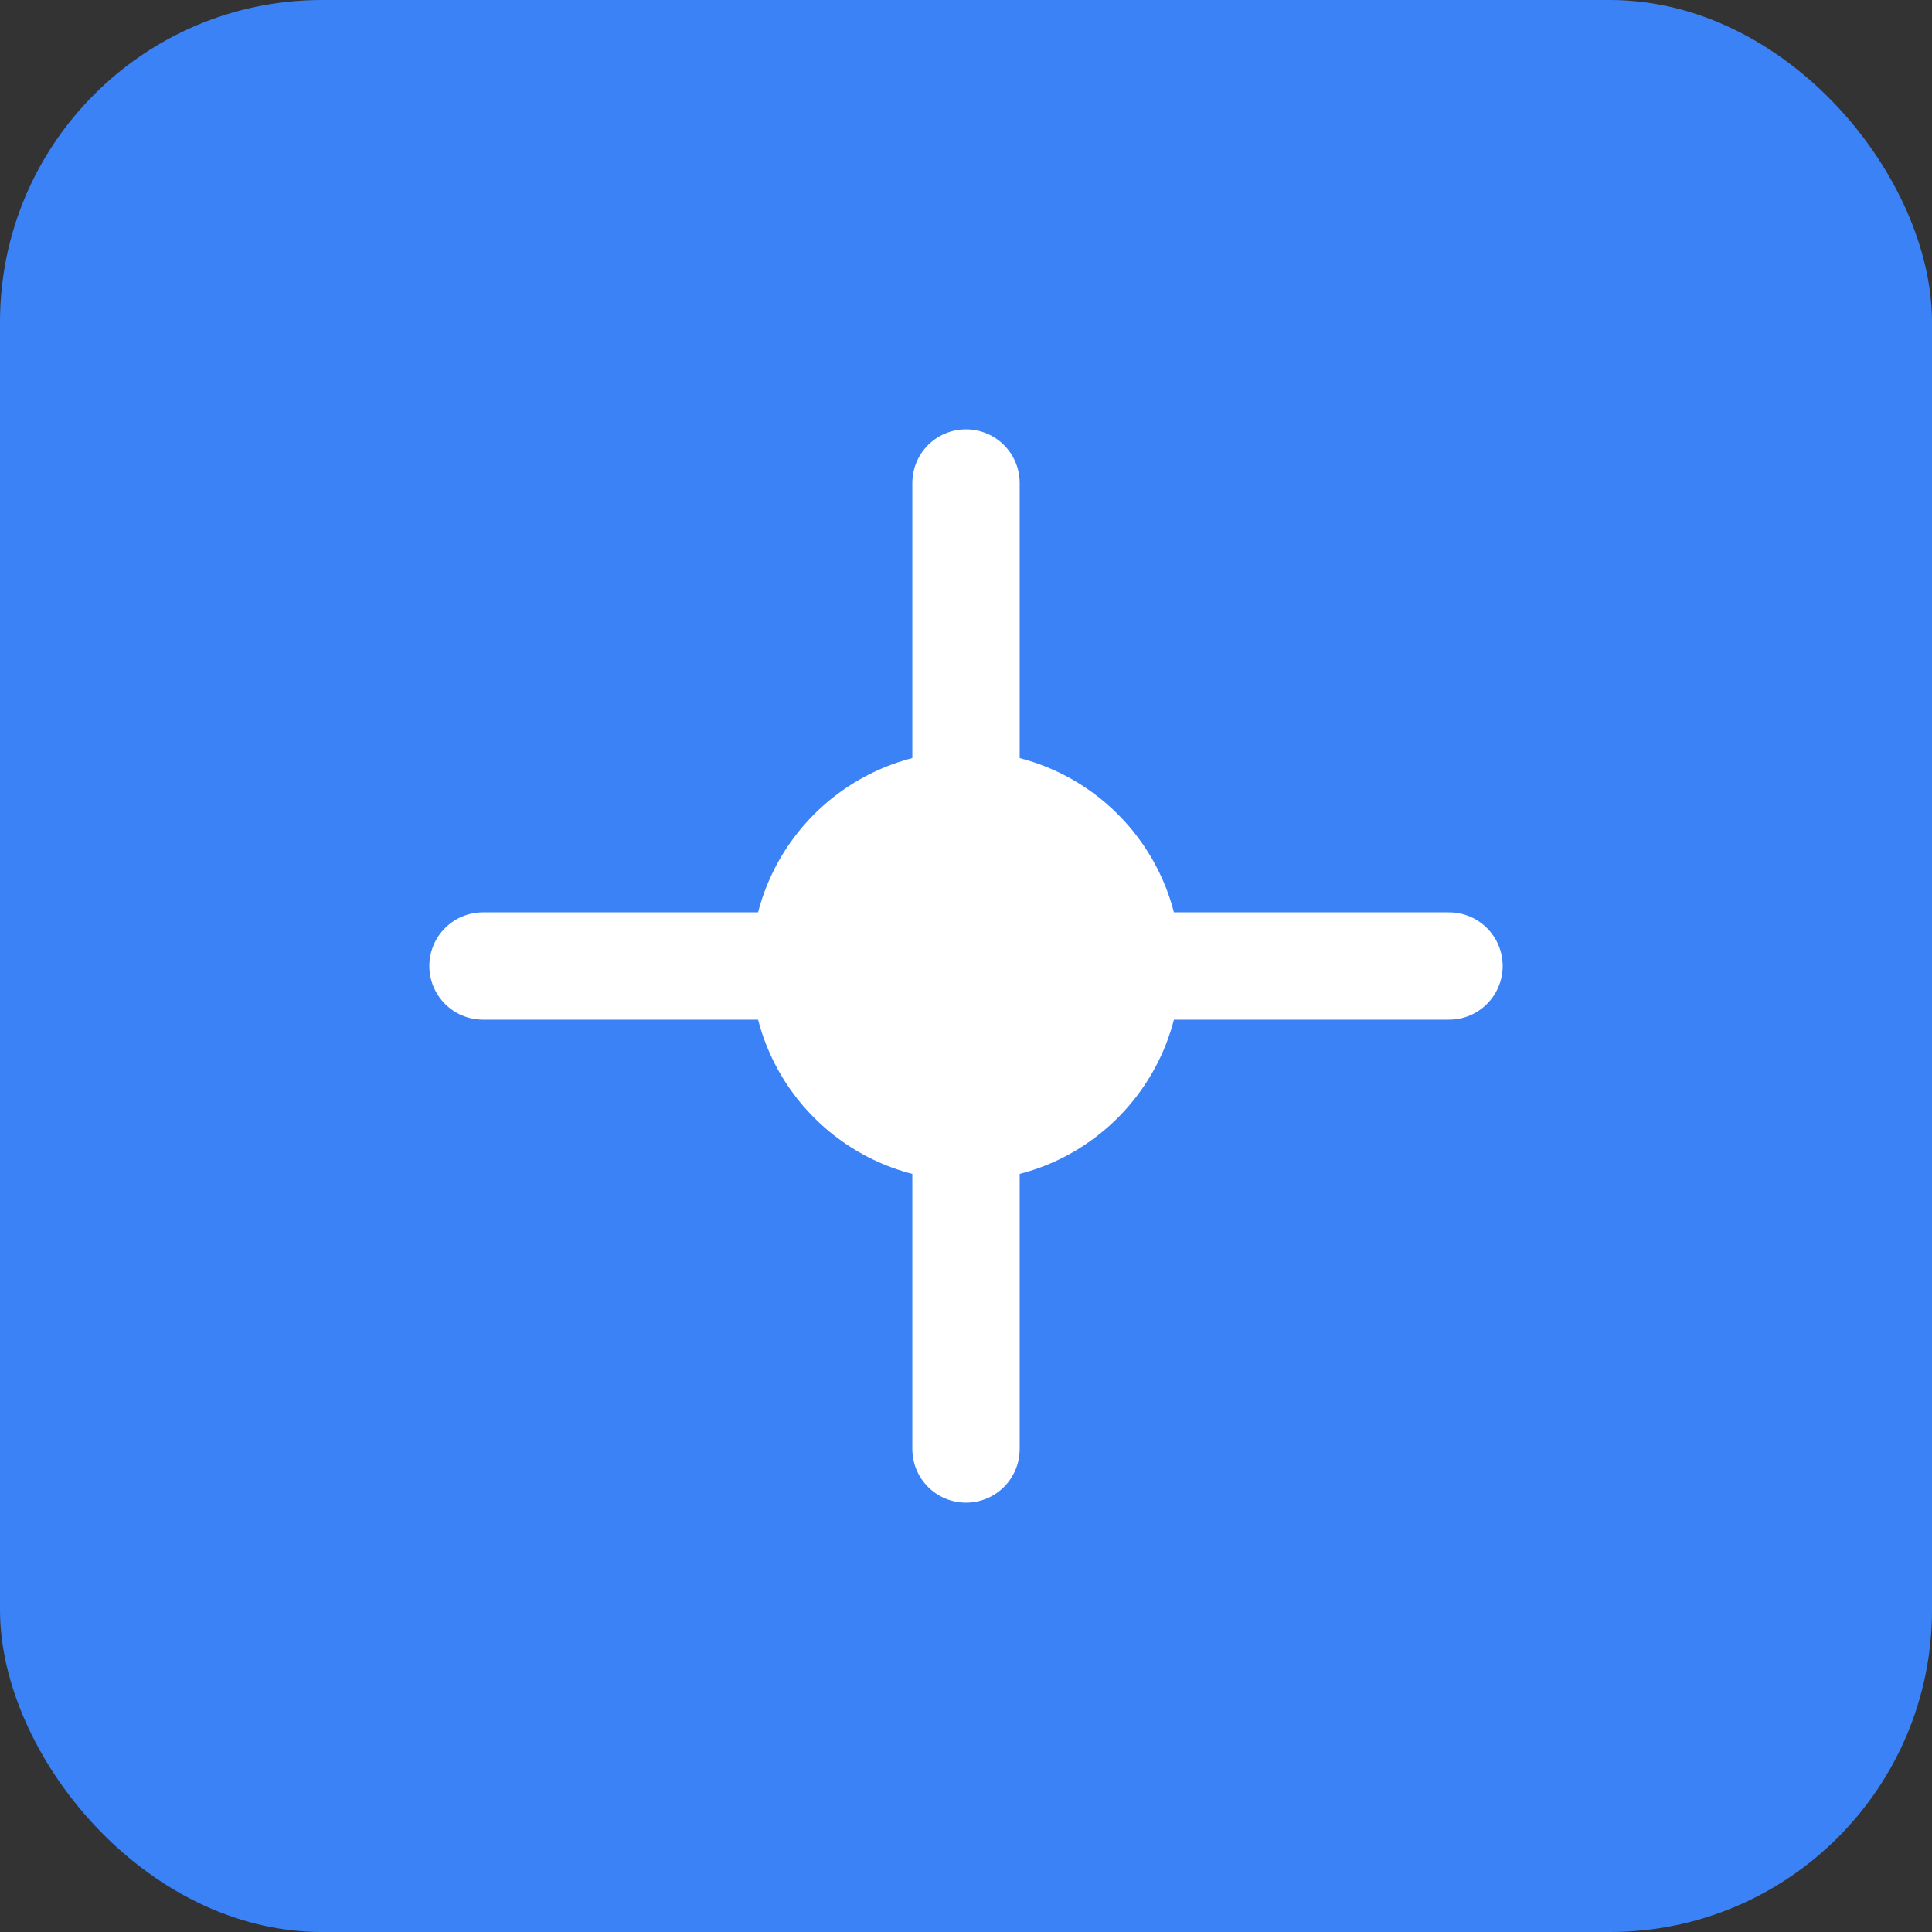 <svg width="72" height="72" viewBox="0 0 72 72" fill="none" xmlns="http://www.w3.org/2000/svg">
  <rect x="0" y="0" width="72" height="72" fill="#333333" stroke="none"/>
  <rect width="72" height="72" rx="12" fill="#3b82f6"/>
  <path d="M18 36h36M36 18v36" stroke="white" stroke-width="4" stroke-linecap="round"/>
  <circle cx="36" cy="36" r="8" fill="white"/>
</svg>
